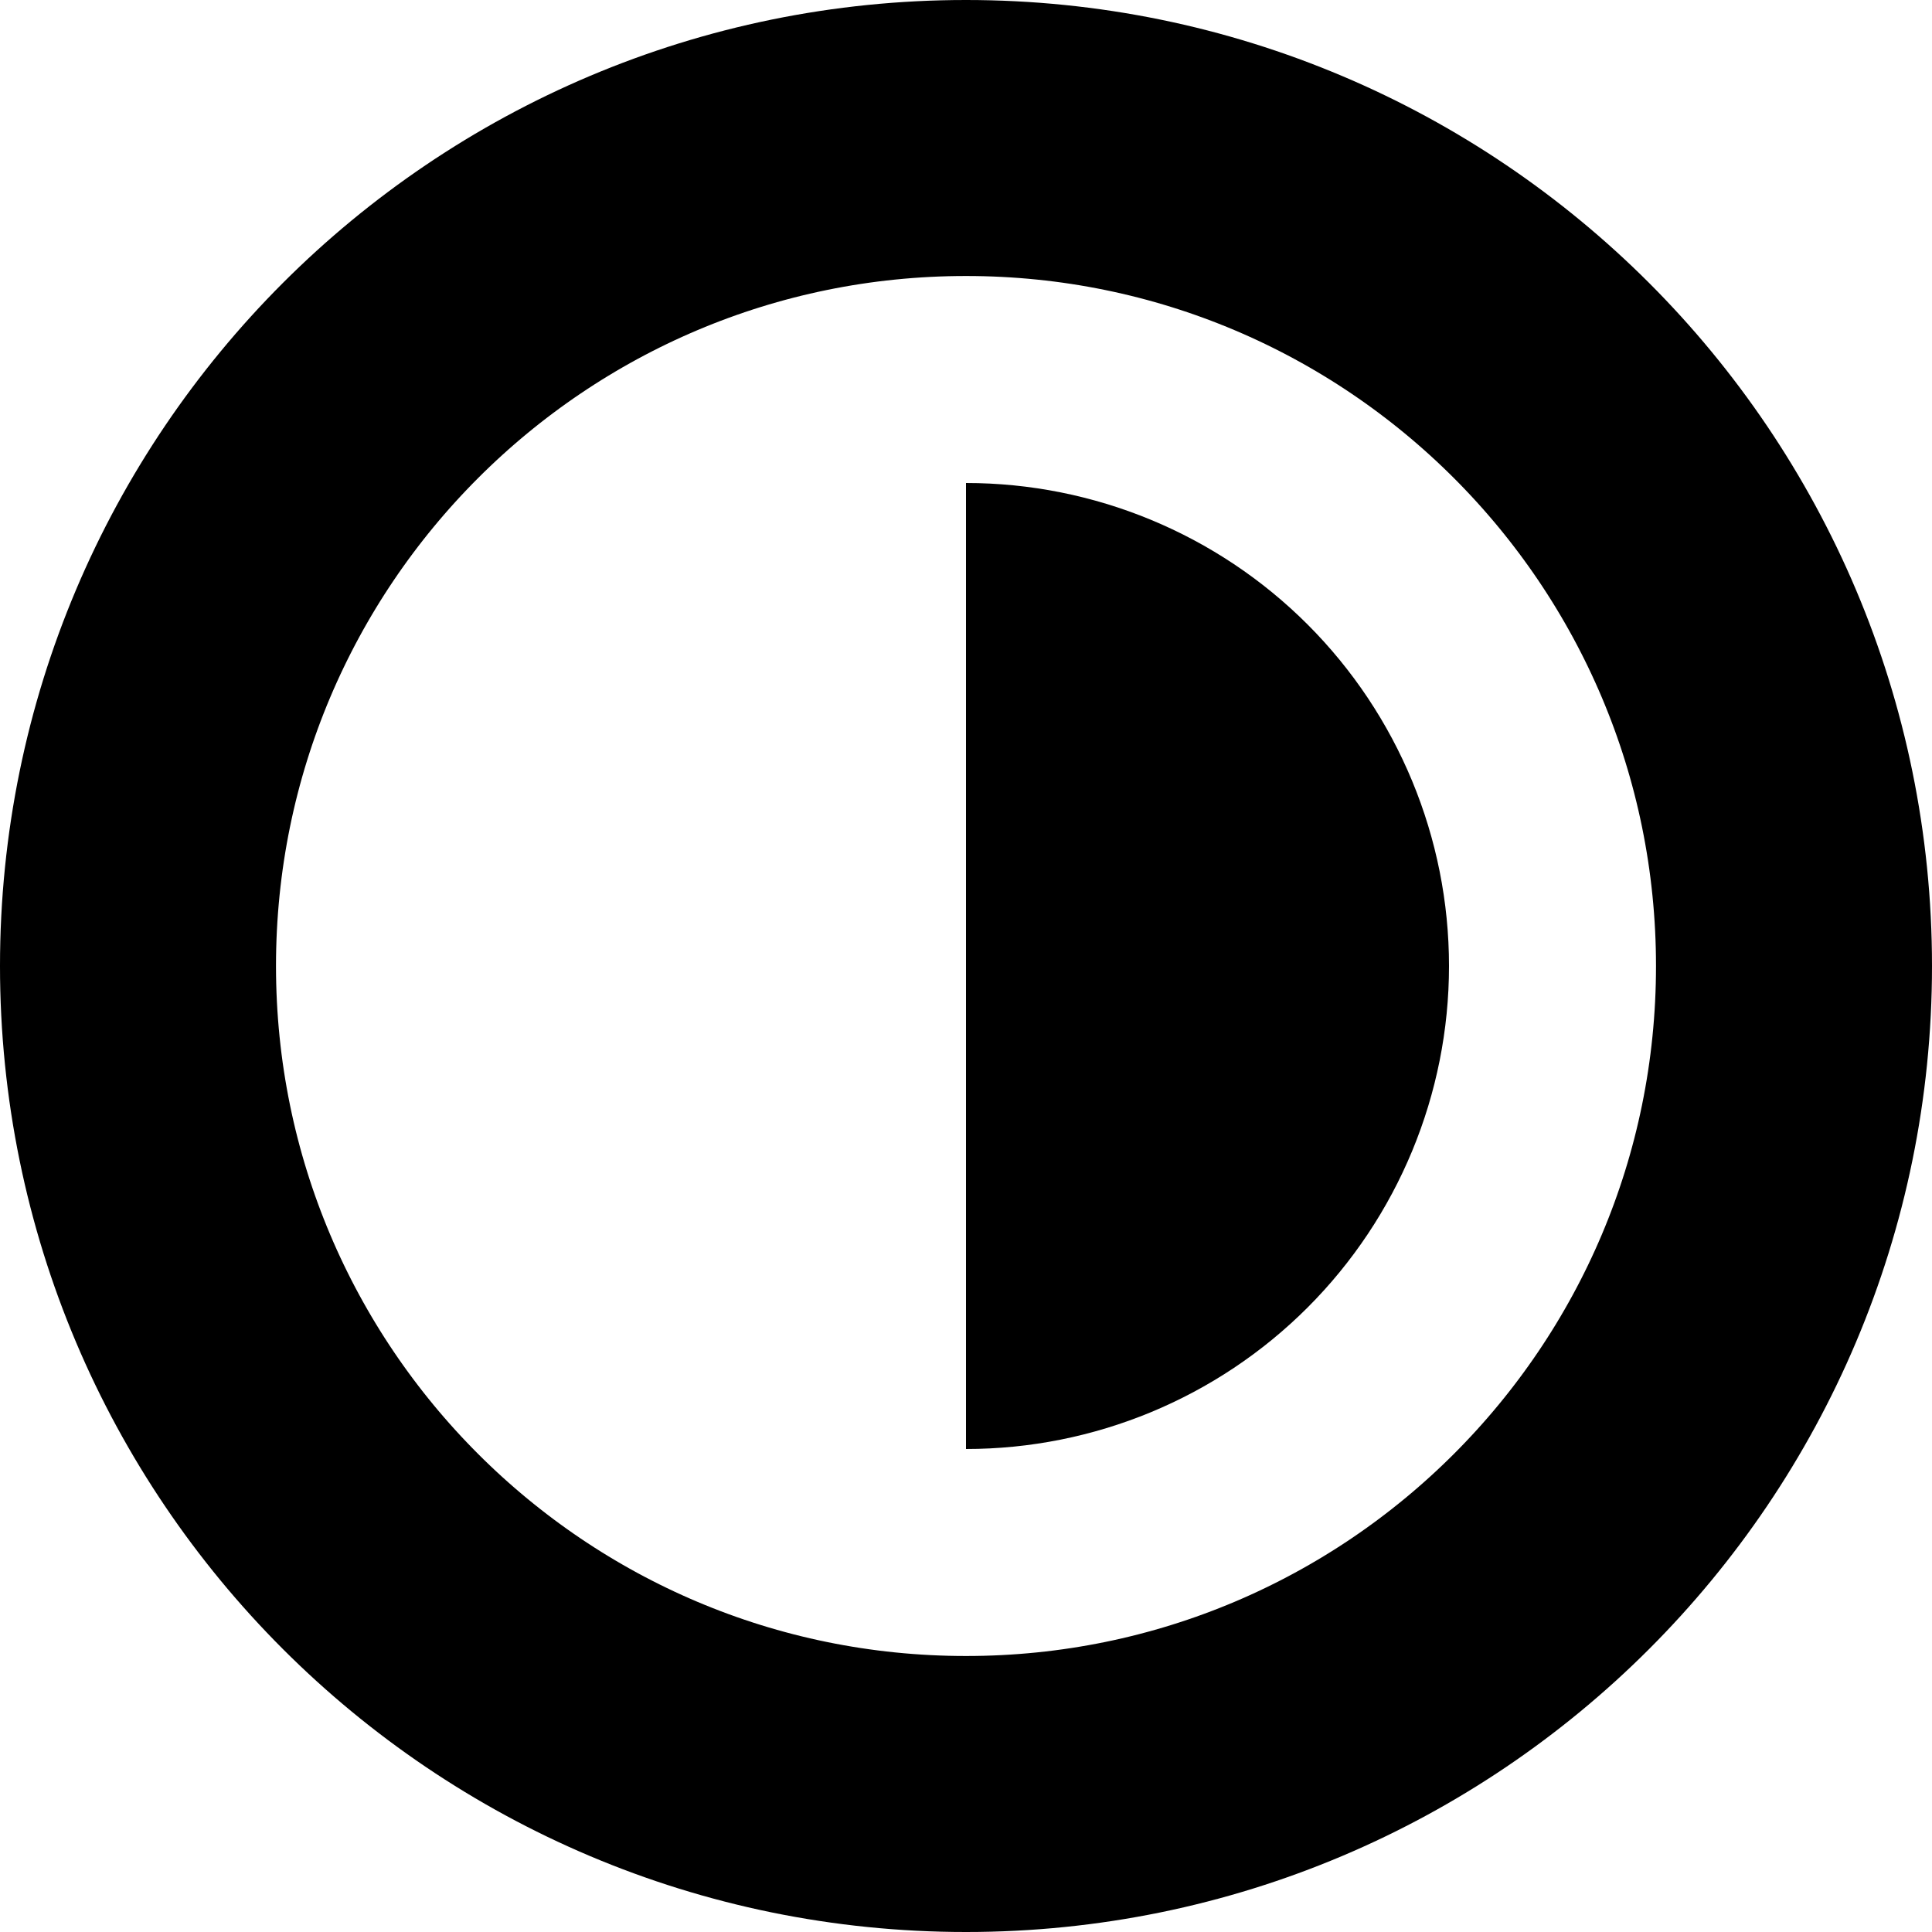 <svg width="14" height="14" viewBox="0 0 14 14" fill="none" xmlns="http://www.w3.org/2000/svg">
<path d="M13 7C13 3.686 10.314 1 7 1C3.686 1 1 3.686 1 7C1 10.314 3.686 13 7 13C10.314 13 13 10.314 13 7Z" stroke="#F2C94C" style="stroke:#F2C94C;stroke:color(display-p3 0.949 0.788 0.298);stroke-opacity:1;" stroke-width="2"/>
<path d="M7 7V3.5C7.928 3.5 8.819 3.869 9.475 4.525C10.131 5.181 10.5 6.072 10.5 7C10.5 7.928 10.131 8.819 9.475 9.475C8.819 10.131 7.928 10.5 7 10.5V7Z" fill="#F2C94C" style="fill:#F2C94C;fill:color(display-p3 0.949 0.788 0.298);fill-opacity:1;"/>
</svg>
